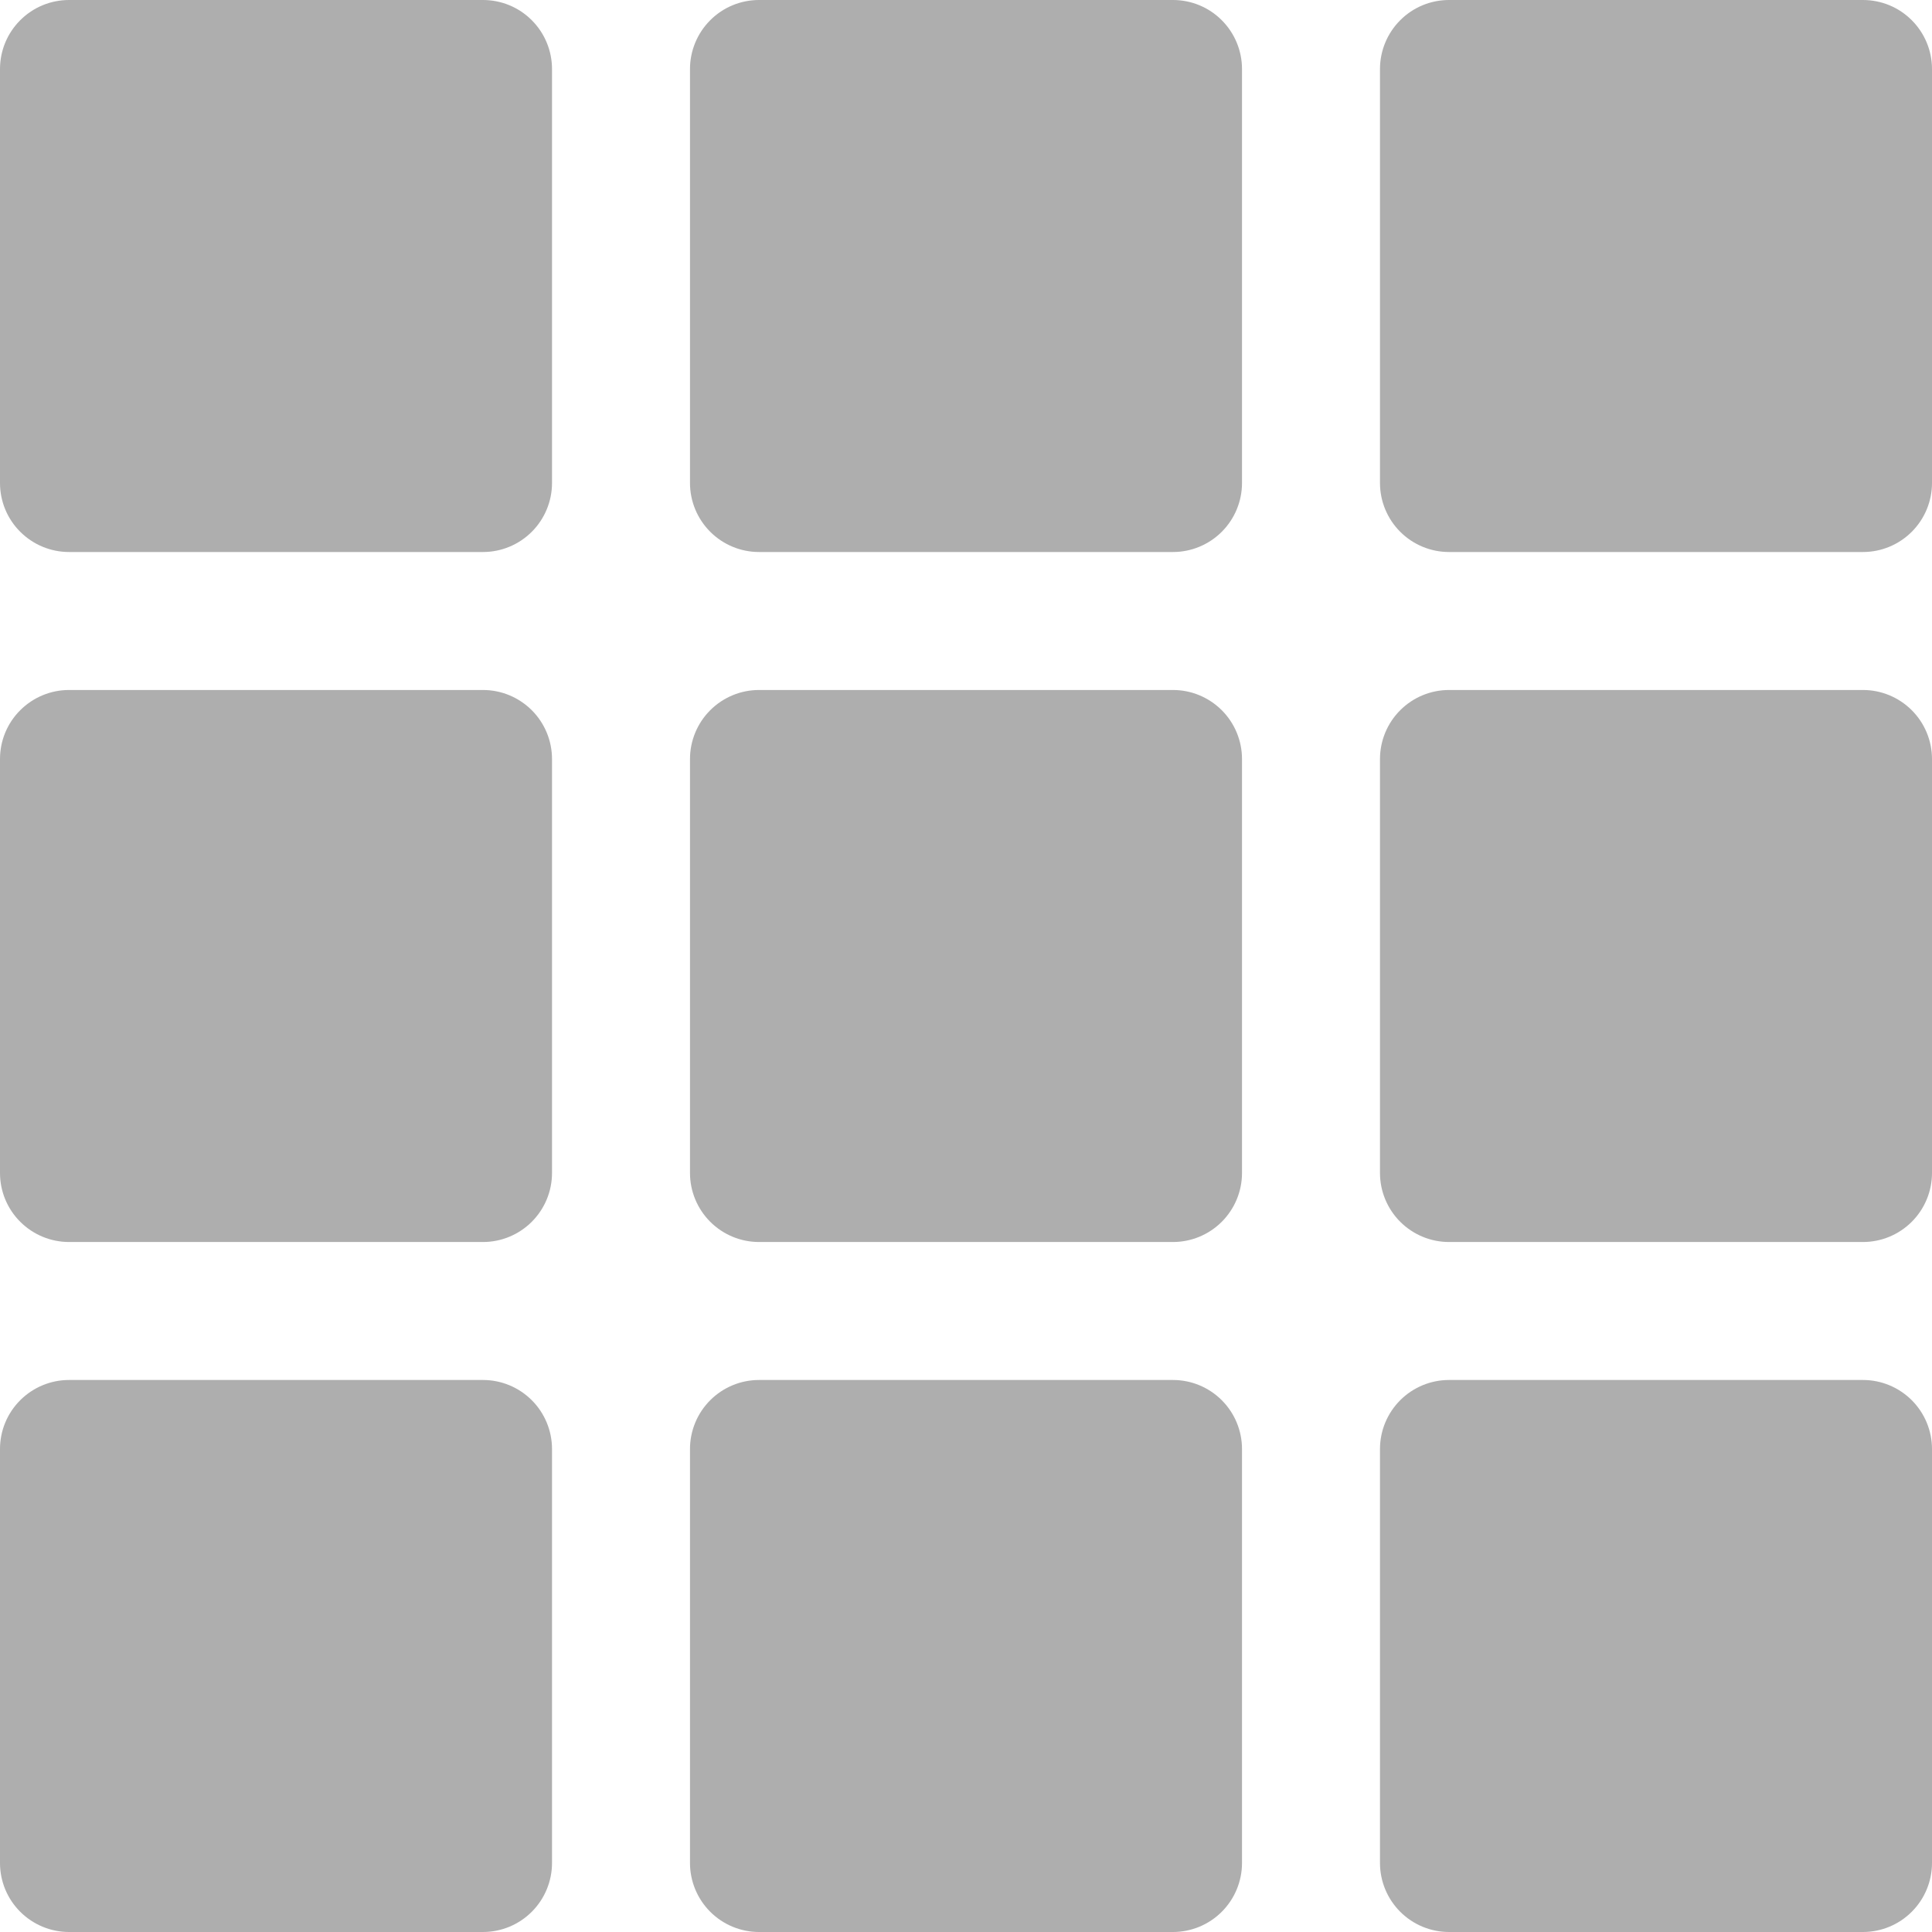 <svg width="36" height="36" viewBox="0 0 36 36" fill="none" xmlns="http://www.w3.org/2000/svg">
<path d="M9 0H1.286C0.945 0 0.618 0.135 0.377 0.377C0.135 0.618 0 0.945 0 1.286V9C0 9.341 0.135 9.668 0.377 9.909C0.618 10.15 0.945 10.286 1.286 10.286H9C9.341 10.286 9.668 10.15 9.909 9.909C10.15 9.668 10.286 9.341 10.286 9V1.286C10.286 0.945 10.15 0.618 9.909 0.377C9.668 0.135 9.341 0 9 0ZM21.857 12.857H14.143C13.802 12.857 13.475 12.993 13.234 13.234C12.993 13.475 12.857 13.802 12.857 14.143V21.857C12.857 22.198 12.993 22.525 13.234 22.766C13.475 23.007 13.802 23.143 14.143 23.143H21.857C22.198 23.143 22.525 23.007 22.766 22.766C23.007 22.525 23.143 22.198 23.143 21.857V14.143C23.143 13.802 23.007 13.475 22.766 13.234C22.525 12.993 22.198 12.857 21.857 12.857Z" fill="#AEAEAE"/>
<path d="M14.143 0H21.857C22.198 0 22.525 0.135 22.766 0.377C23.007 0.618 23.143 0.945 23.143 1.286V9C23.143 9.341 23.007 9.668 22.766 9.909C22.525 10.15 22.198 10.286 21.857 10.286H14.143C13.802 10.286 13.475 10.15 13.234 9.909C12.993 9.668 12.857 9.341 12.857 9V1.286C12.857 0.945 12.993 0.618 13.234 0.377C13.475 0.135 13.802 0 14.143 0ZM1.286 12.857H9C9.341 12.857 9.668 12.993 9.909 13.234C10.15 13.475 10.286 13.802 10.286 14.143V21.857C10.286 22.198 10.15 22.525 9.909 22.766C9.668 23.007 9.341 23.143 9 23.143H1.286C0.945 23.143 0.618 23.007 0.377 22.766C0.135 22.525 -3.43323e-05 22.198 -3.43323e-05 21.857V14.143C-3.43323e-05 13.802 0.135 13.475 0.377 13.234C0.618 12.993 0.945 12.857 1.286 12.857Z" fill="#AEAEAE"/>
<path d="M34.714 0H27C26.659 0 26.332 0.135 26.091 0.377C25.85 0.618 25.714 0.945 25.714 1.286V9C25.714 9.341 25.85 9.668 26.091 9.909C26.332 10.15 26.659 10.286 27 10.286H34.714C35.055 10.286 35.382 10.15 35.623 9.909C35.864 9.668 36 9.341 36 9V1.286C36 0.945 35.864 0.618 35.623 0.377C35.382 0.135 35.055 0 34.714 0Z" fill="#AEAEAE"/>
<path d="M34.714 25.714H27C26.659 25.714 26.332 25.85 26.091 26.091C25.85 26.332 25.714 26.659 25.714 27V34.714C25.714 35.055 25.85 35.382 26.091 35.623C26.332 35.864 26.659 36 27 36H34.714C35.055 36 35.382 35.864 35.623 35.623C35.864 35.382 36 35.055 36 34.714V27C36 26.659 35.864 26.332 35.623 26.091C35.382 25.85 35.055 25.714 34.714 25.714Z" fill="#AEAEAE"/>
<path d="M34.714 12.857H27C26.659 12.857 26.332 12.993 26.091 13.234C25.85 13.475 25.714 13.802 25.714 14.143V21.857C25.714 22.198 25.85 22.525 26.091 22.766C26.332 23.007 26.659 23.143 27 23.143H34.714C35.055 23.143 35.382 23.007 35.623 22.766C35.864 22.525 36 22.198 36 21.857V14.143C36 13.802 35.864 13.475 35.623 13.234C35.382 12.993 35.055 12.857 34.714 12.857Z" fill="#AEAEAE"/>
<path d="M21.857 25.714H14.143C13.802 25.714 13.475 25.85 13.234 26.091C12.993 26.332 12.857 26.659 12.857 27V34.714C12.857 35.055 12.993 35.382 13.234 35.623C13.475 35.864 13.802 36 14.143 36H21.857C22.198 36 22.525 35.864 22.766 35.623C23.007 35.382 23.143 35.055 23.143 34.714V27C23.143 26.659 23.007 26.332 22.766 26.091C22.525 25.85 22.198 25.714 21.857 25.714Z" fill="#AEAEAE"/>
<path d="M9 25.714H1.286C0.945 25.714 0.618 25.85 0.377 26.091C0.135 26.332 -6.96182e-05 26.659 -6.96182e-05 27V34.714C-6.96182e-05 35.055 0.135 35.382 0.377 35.623C0.618 35.864 0.945 36 1.286 36H9C9.341 36 9.668 35.864 9.909 35.623C10.15 35.382 10.286 35.055 10.286 34.714V27C10.286 26.659 10.15 26.332 9.909 26.091C9.668 25.85 9.341 25.714 9 25.714Z" fill="#AEAEAE"/>
</svg>
